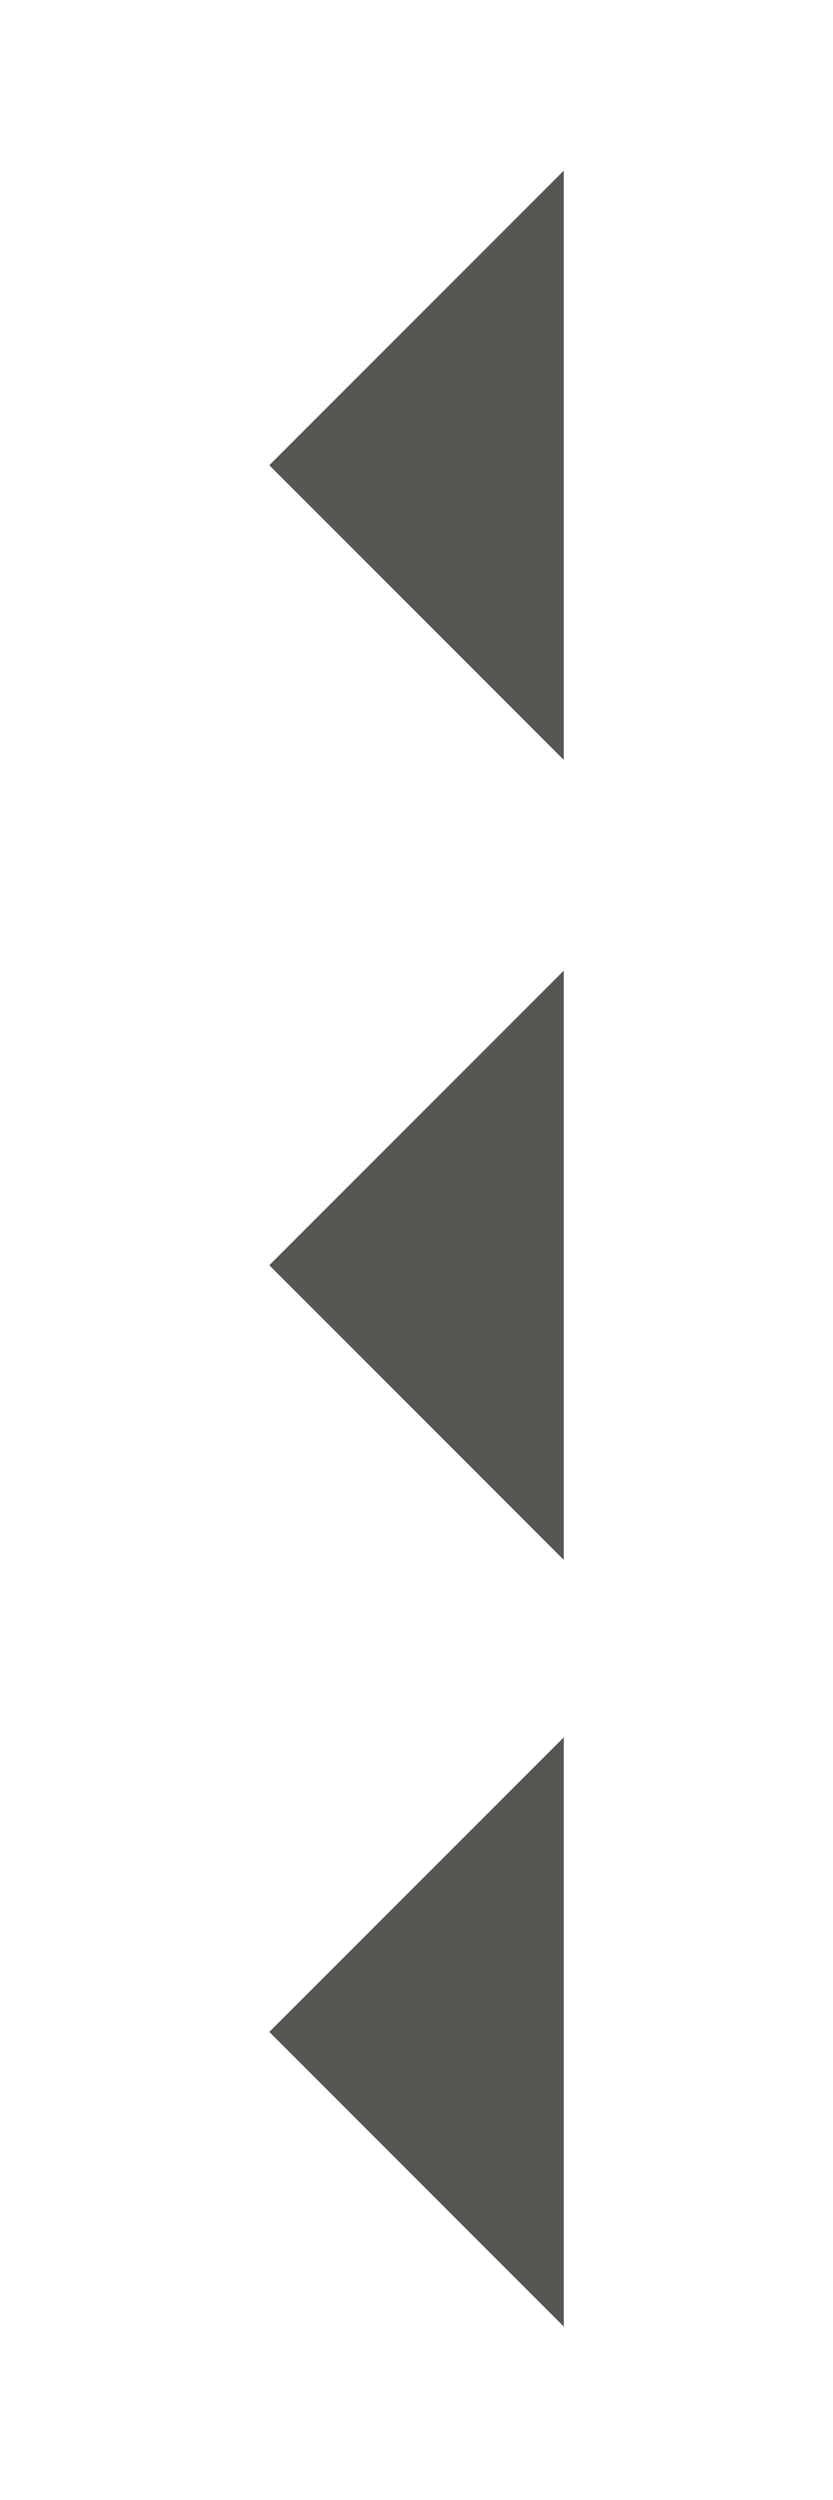 <?xml version="1.0" encoding="UTF-8" standalone="no"?>
<svg xmlns:rdf="http://www.w3.org/1999/02/22-rdf-syntax-ns#" xmlns="http://www.w3.org/2000/svg" height="30" width="10" version="1.1" xmlns:cc="http://creativecommons.org/ns#" xmlns:dc="http://purl.org/dc/elements/1.1/">
<g fill="#555753" transform="translate(-2.233,-1012.081)" fill-rule="evenodd">
<path d="m9.001,1030.8-0,0,0-7.071-3.535,3.535z"/>
<path d="m9.001,1021.2-0,0,0-7.071-3.535,3.535z"/>
<path d="m9.001,1040-0,0,0-7.071-3.535,3.535z"/>
</g>
</svg>

